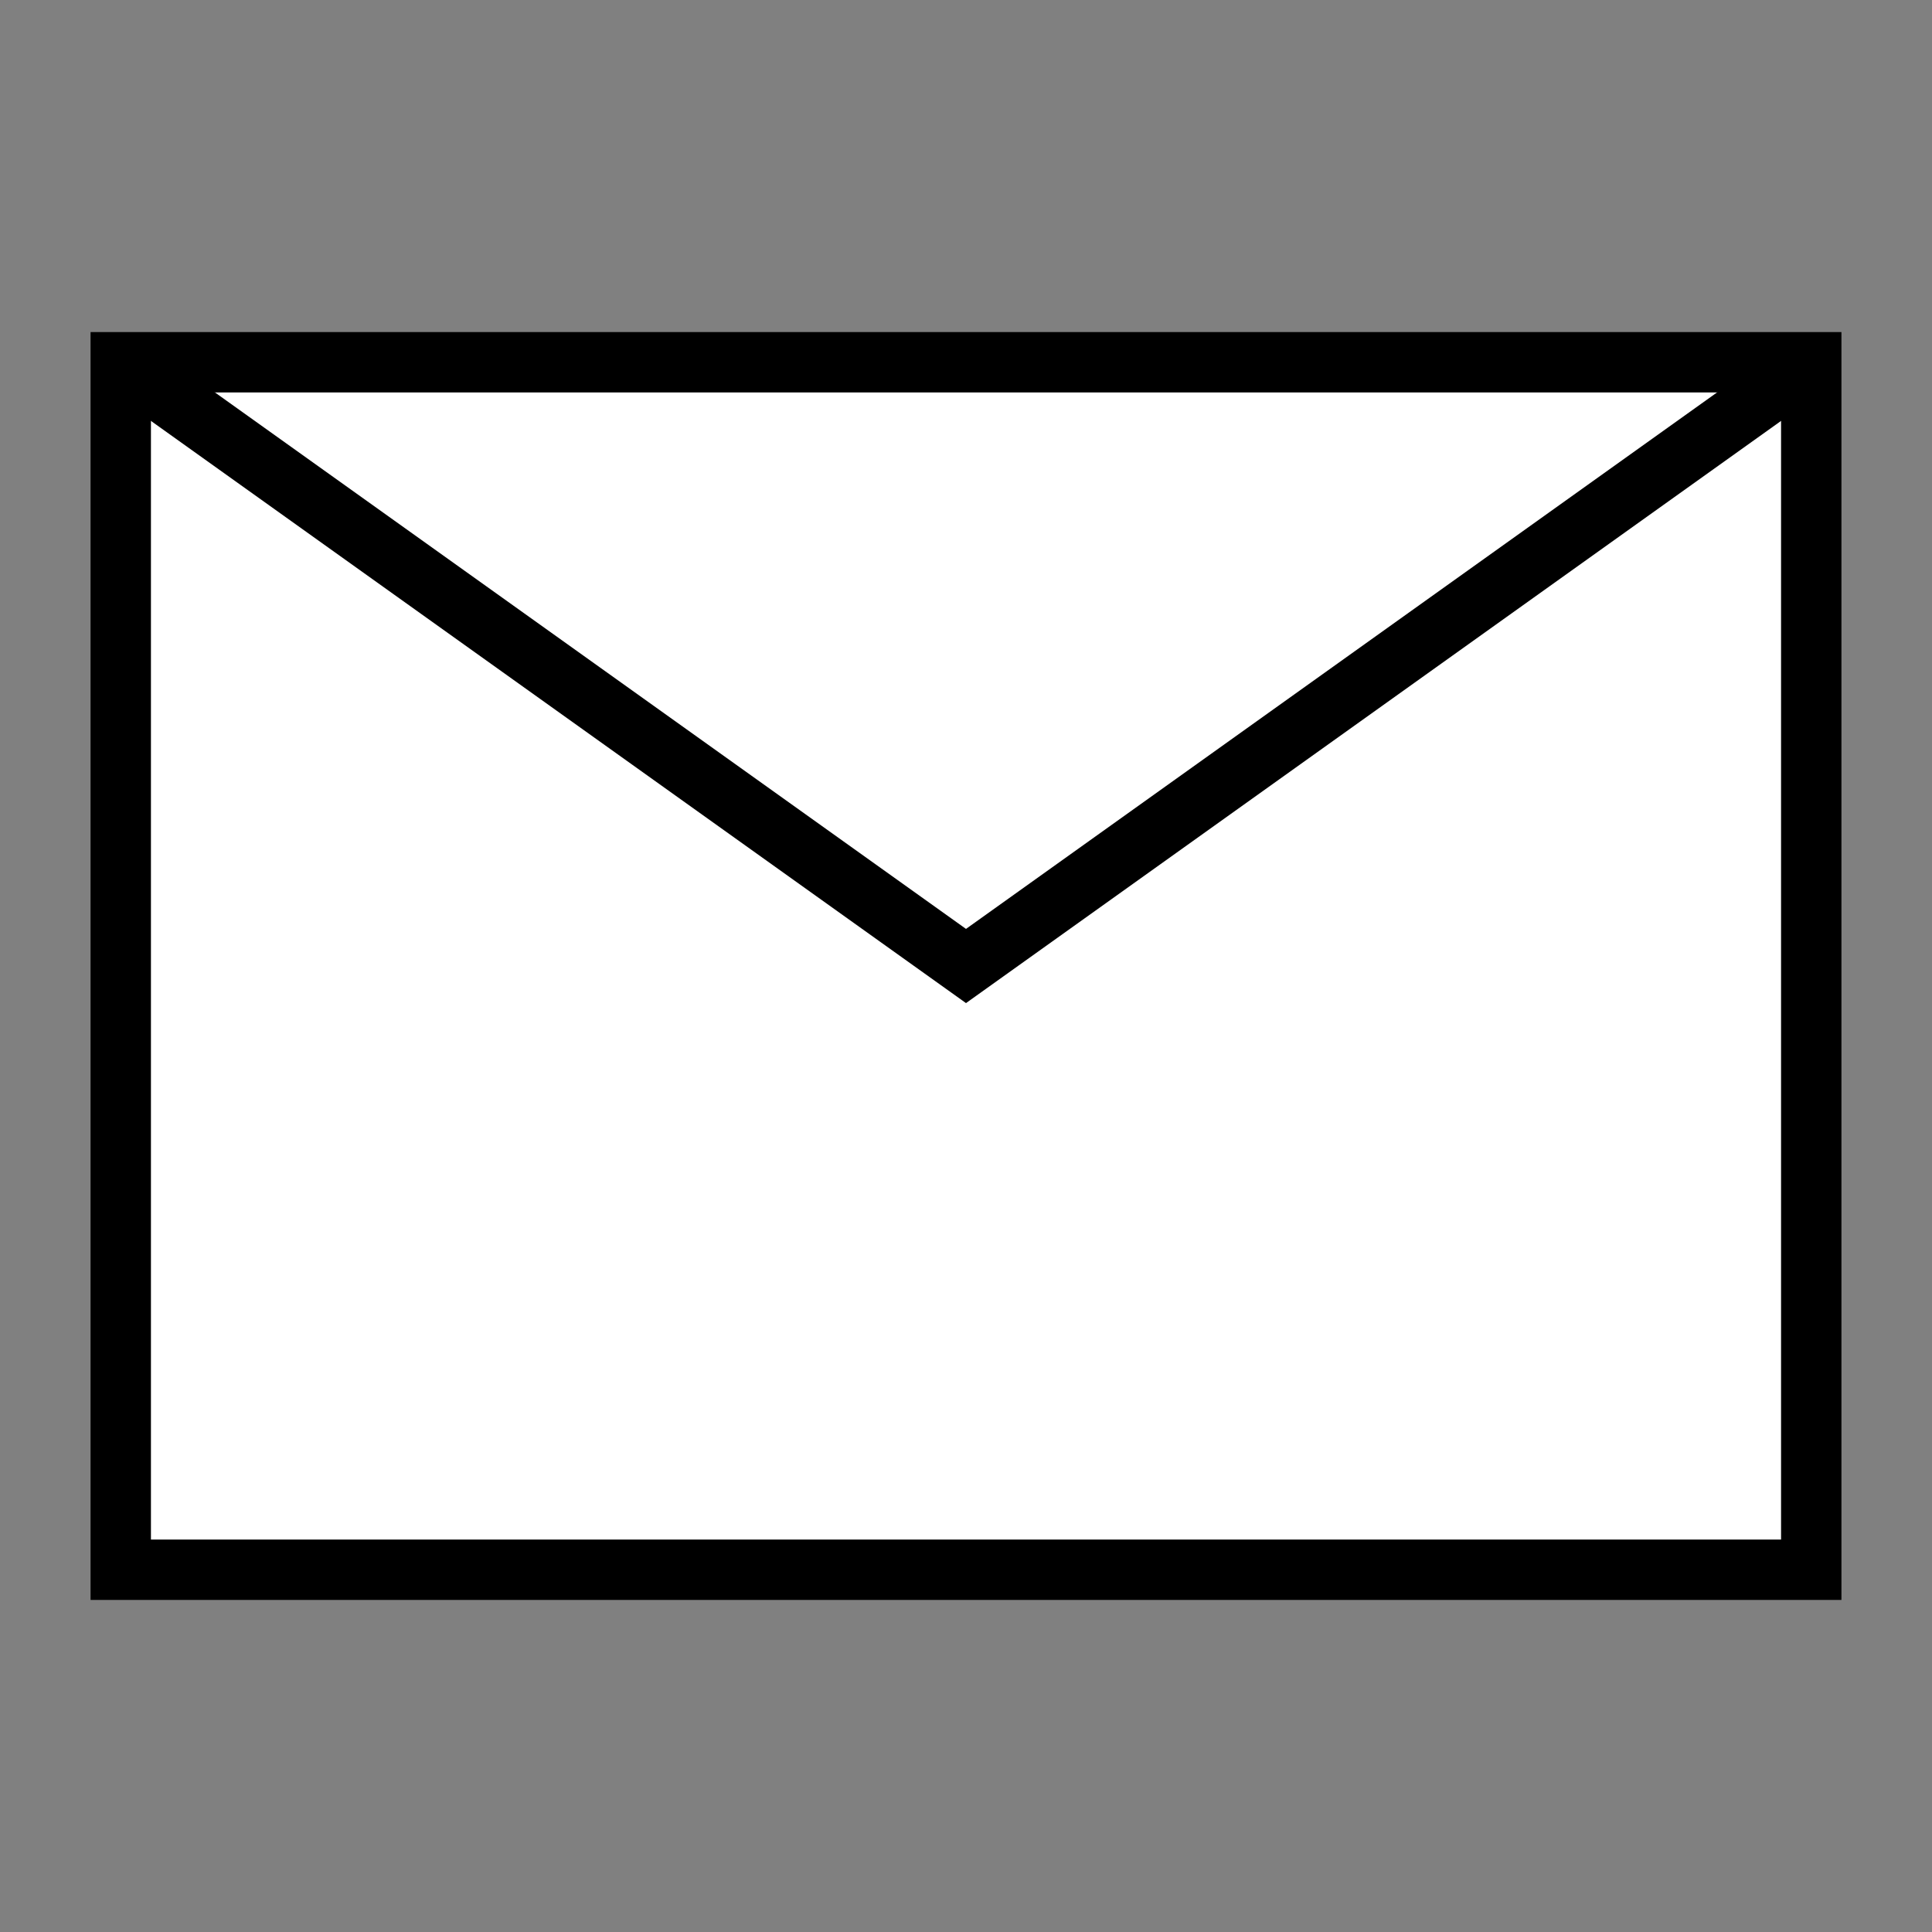 <svg xmlns="http://www.w3.org/2000/svg" viewBox="0 0 32 32">
  <rect x="0" y="0" width="32" height="32" fill="#808080" stroke="none"/>
  <rect x="2" y="6" width="28" height="20" fill="#ffffff" stroke="#000" stroke-width="1"/>
  <path d="M2,6 L16,16 L30,6" fill="none" stroke="#000" stroke-width="1"/>
</svg>
